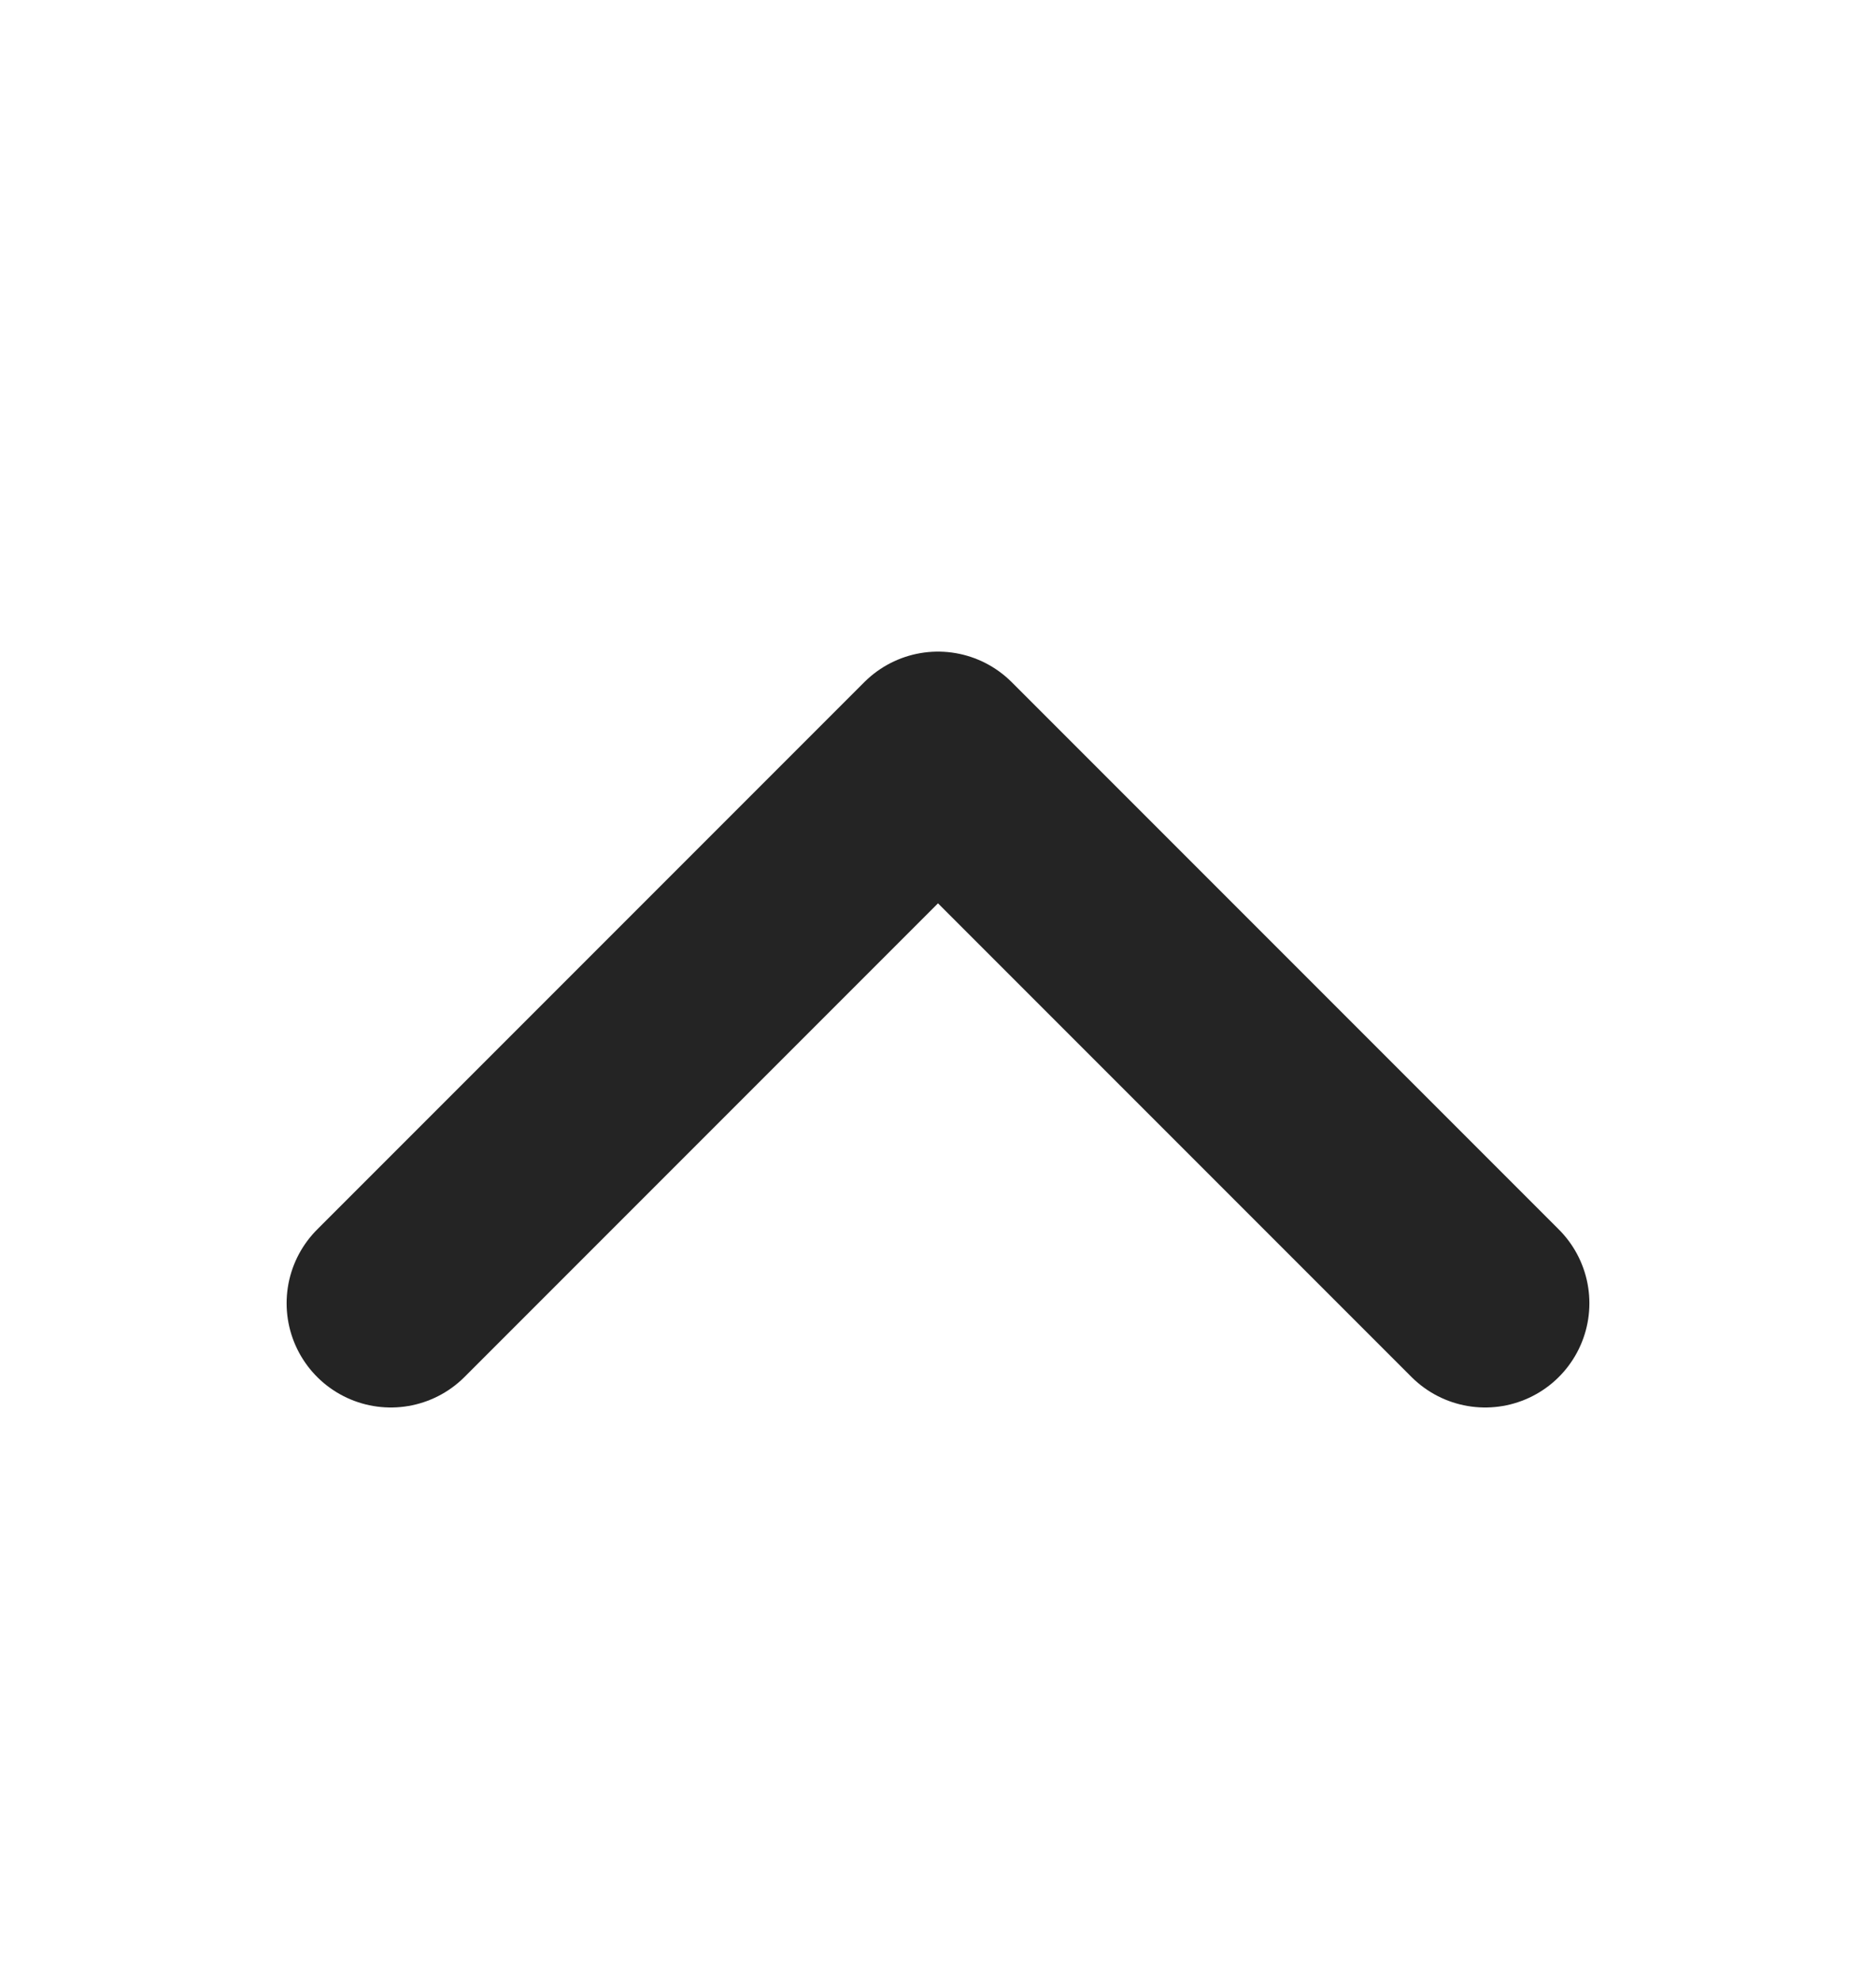 <svg width="18" height="19" viewBox="0 0 18 19" fill="none" xmlns="http://www.w3.org/2000/svg">
<path d="M14.25 12.5L9 7.25L3.75 12.5" stroke="#242424" stroke-width="2" stroke-linecap="round" stroke-linejoin="round"/>
</svg>

